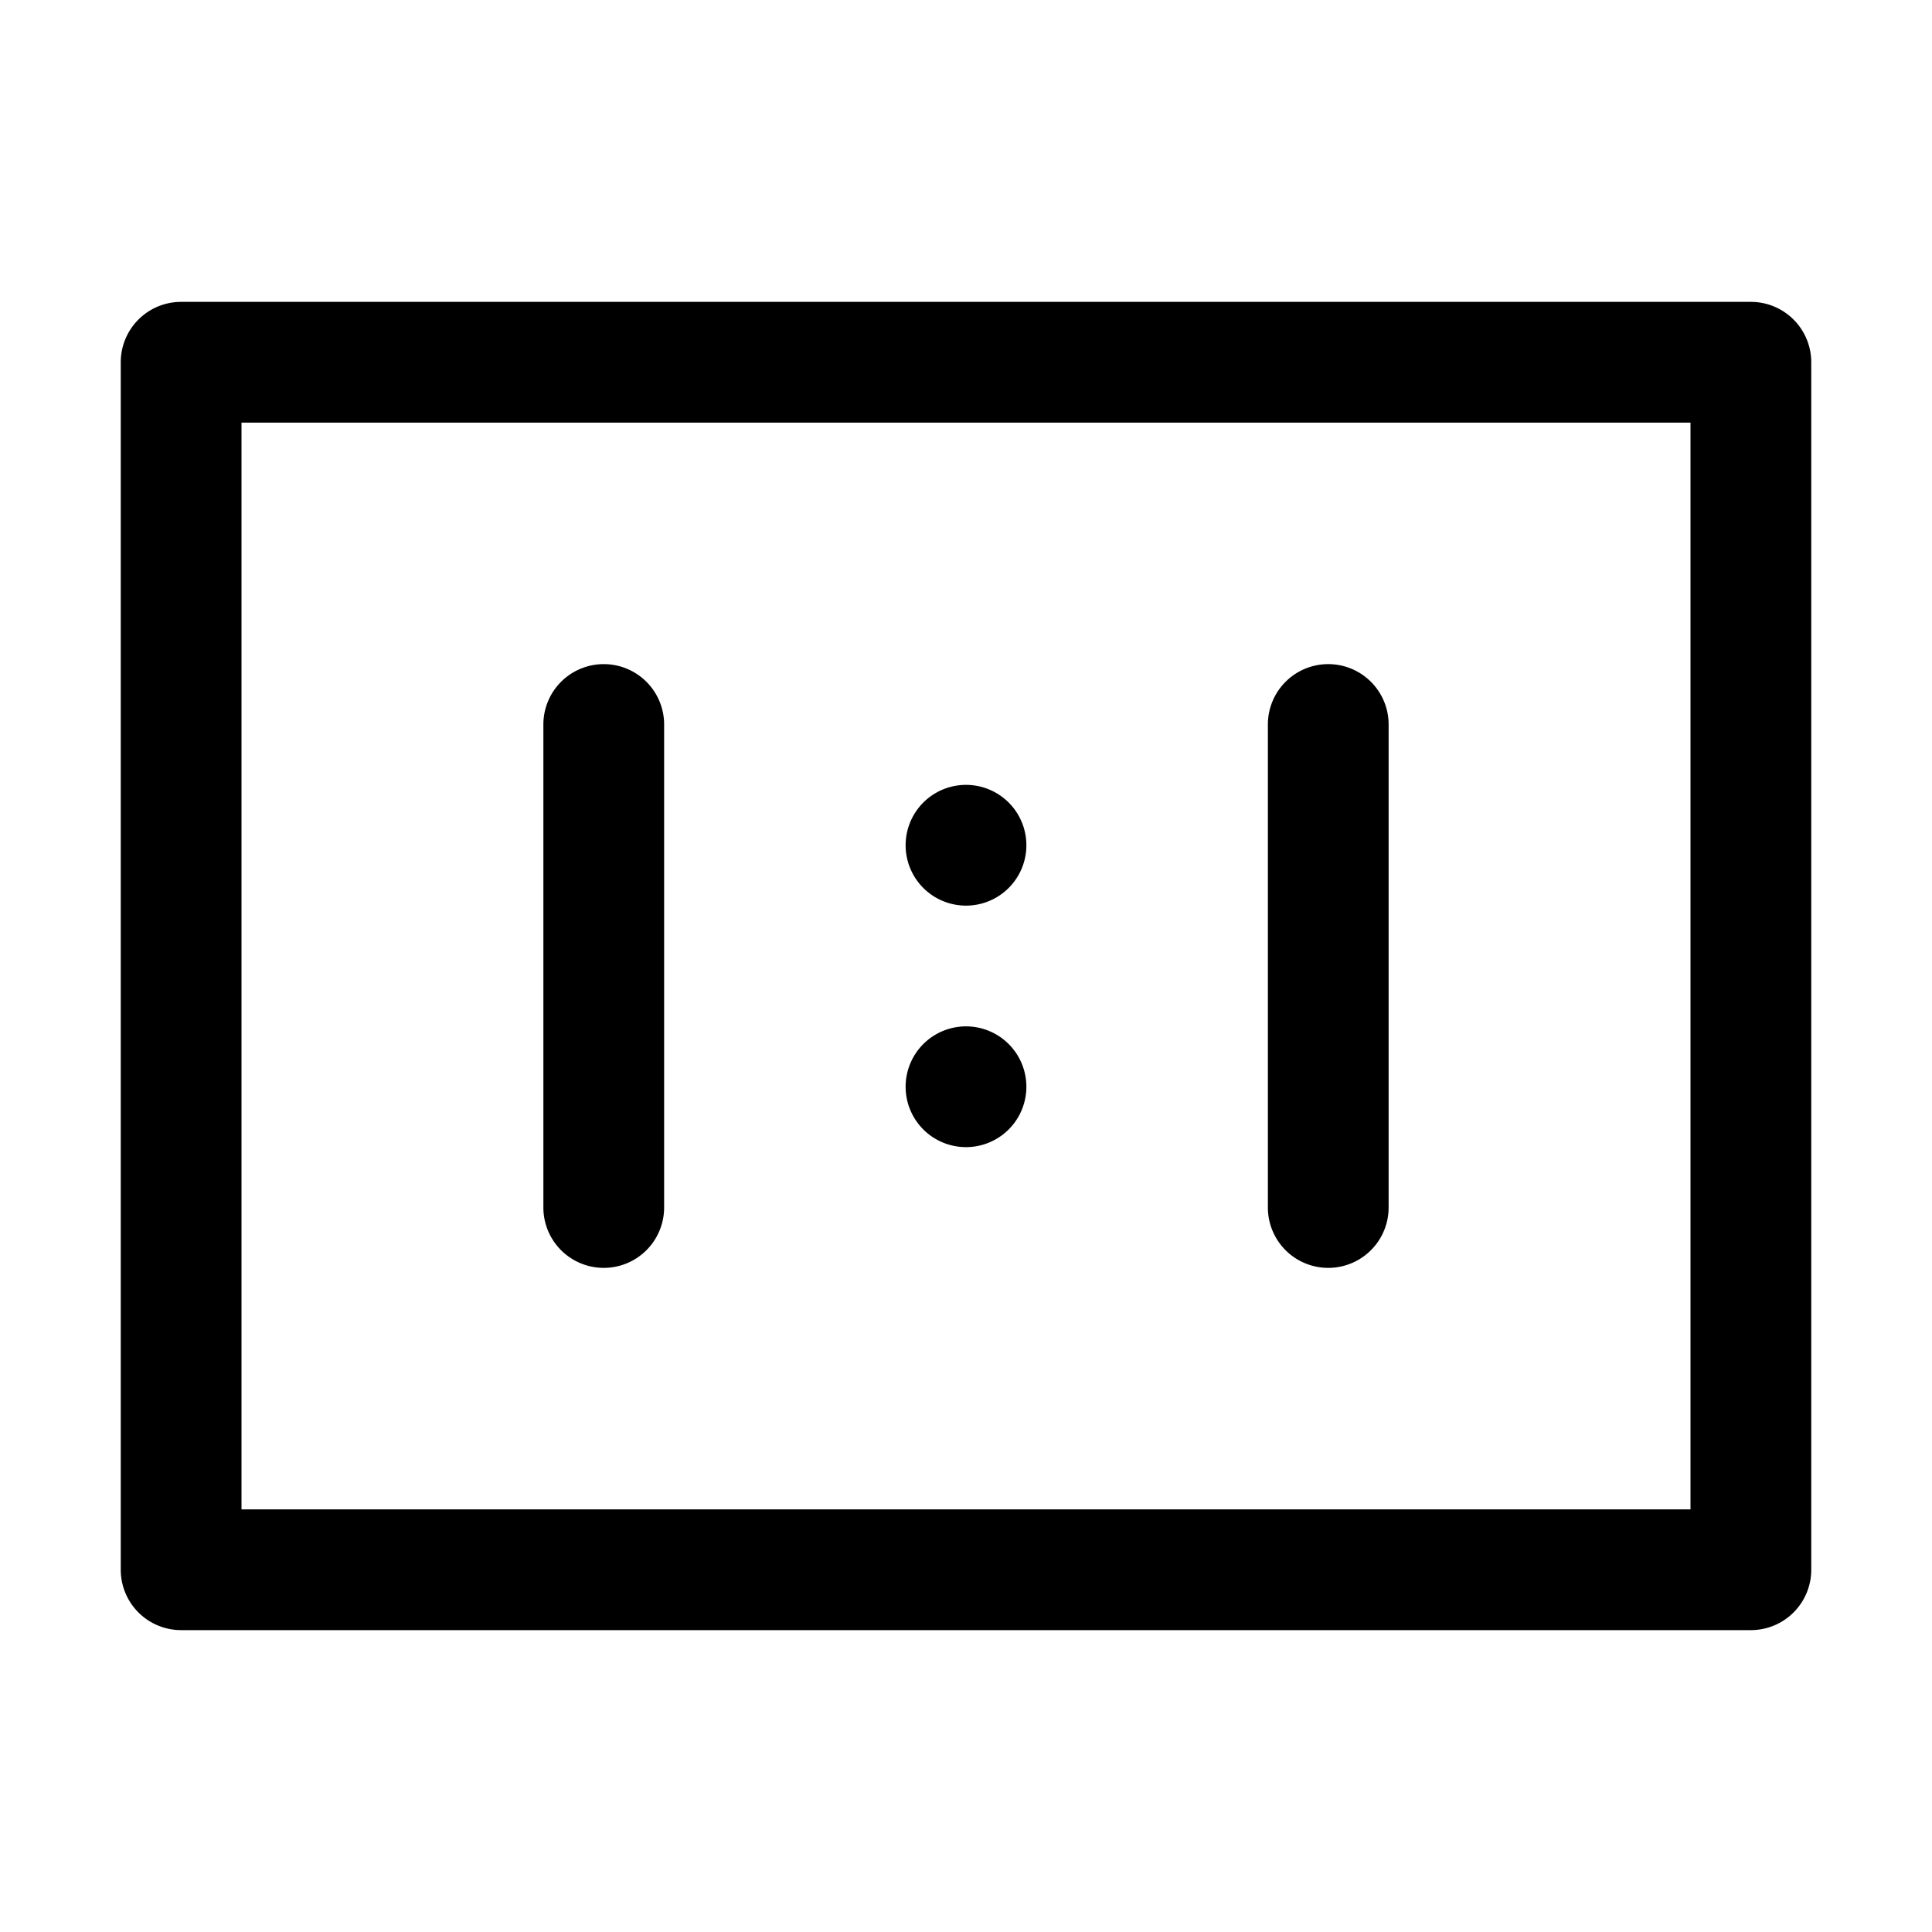 <svg xmlns="http://www.w3.org/2000/svg" viewBox="0 0 32 32"><path fill="currentColor" fill-rule="nonzero" d="M29 5a1 1 0 0 1 1 1v20a1 1 0 0 1-1 1H3a1 1 0 0 1-1-1V6a1 1 0 0 1 1-1zm-1 2H4v18h24zm-18 4a1 1 0 0 1 1 1v8a1 1 0 0 1-2 0v-8a1 1 0 0 1 1-1m12 0a1 1 0 0 1 1 1v8a1 1 0 0 1-2 0v-8a1 1 0 0 1 1-1m-6 6a1 1 0 1 1 0 2 1 1 0 0 1 0-2m0-4a1 1 0 1 1 0 2 1 1 0 0 1 0-2"/></svg>